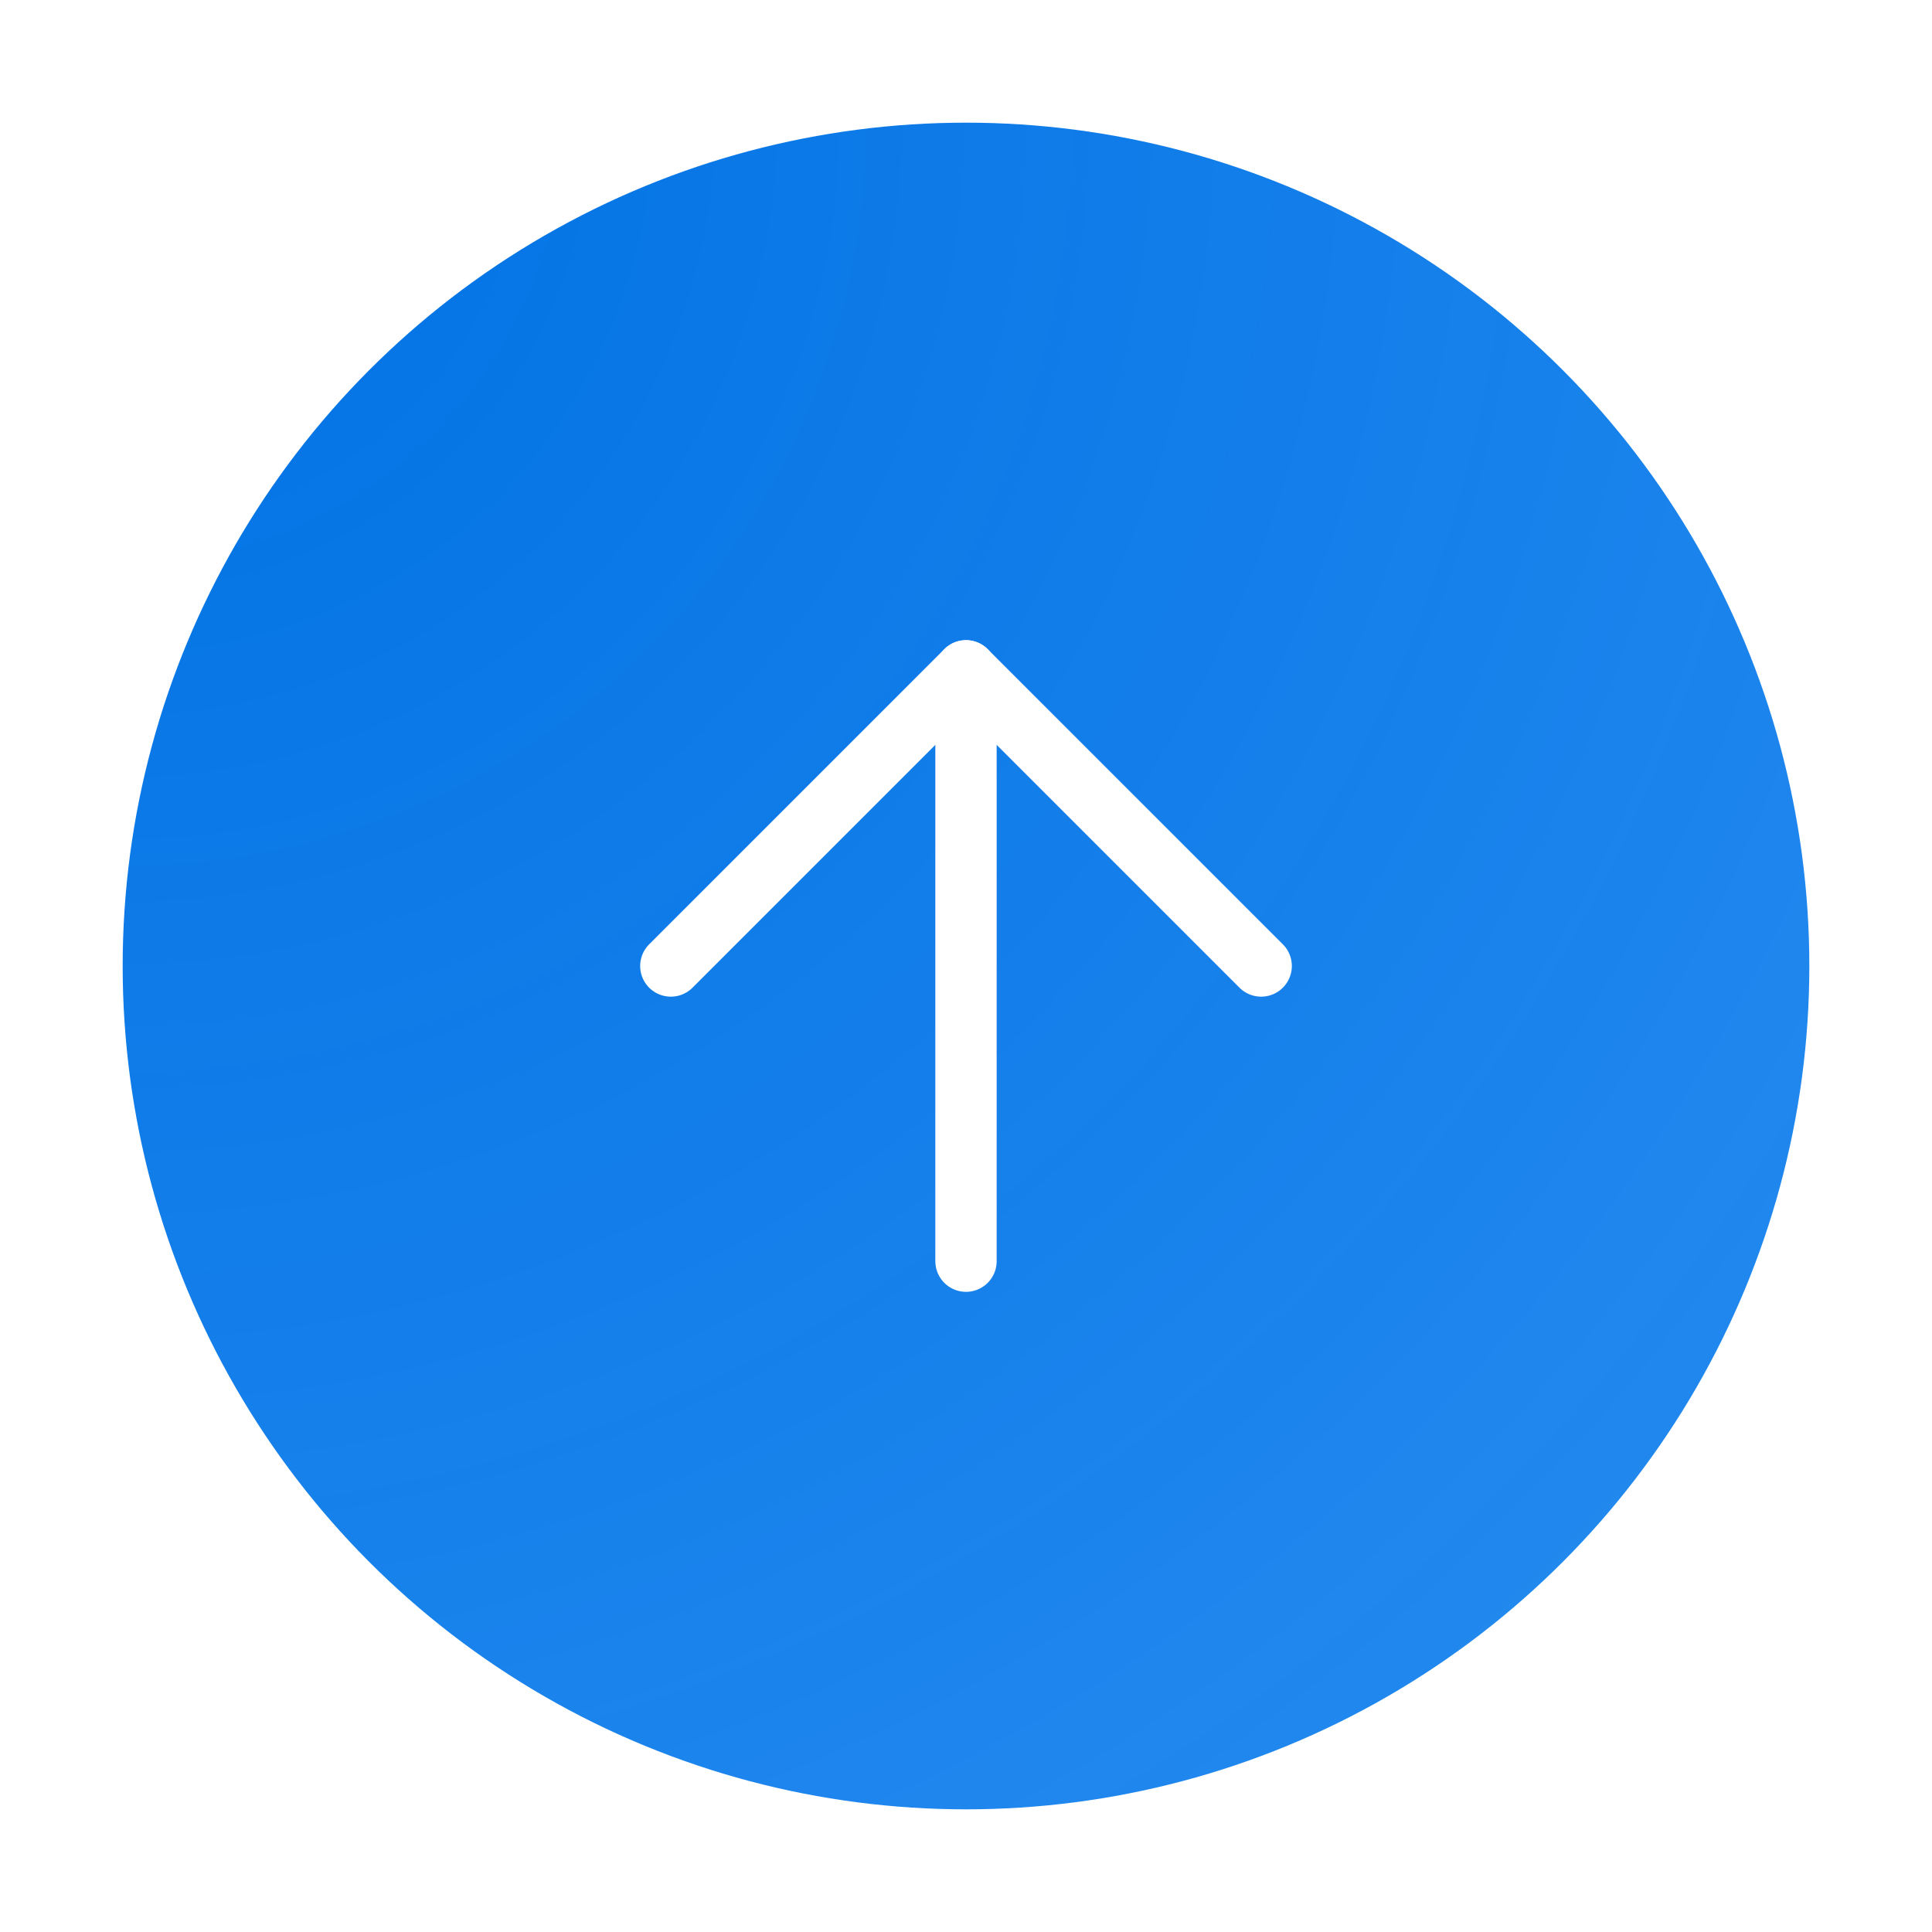 <svg width="70" height="70" viewBox="0 0 63 63" fill="none" xmlns="http://www.w3.org/2000/svg">
  <g filter="url(#filter0_d_1_3)">
    <circle cx="31.5" cy="27.5" r="27.5" fill="url(#paint0_radial_1_3)" />
    <path d="M31.5 37.125V17.875" stroke="white" stroke-width="2" stroke-linecap="round" stroke-linejoin="round" />
    <path d="M21.875 27.5L31.5 17.875L41.125 27.5" stroke="white" stroke-width="2" stroke-linecap="round"
      stroke-linejoin="round" />
  </g>
  <defs>
    <filter id="filter0_d_1_3" x="0" y="0" width="63" height="63" filterUnits="userSpaceOnUse"
      color-interpolation-filters="sRGB">
      <feFlood flood-opacity="0" result="BackgroundImageFix" />
      <feColorMatrix in="SourceAlpha" type="matrix" values="0 0 0 0 0 0 0 0 0 0 0 0 0 0 0 0 0 0 127 0"
        result="hardAlpha" />
      <feOffset dy="4" />
      <feGaussianBlur stdDeviation="2" />
      <feComposite in2="hardAlpha" operator="out" />
      <feColorMatrix type="matrix" values="0 0 0 0 0 0 0 0 0 0 0 0 0 0 0 0 0 0 0.25 0" />
      <feBlend mode="normal" in2="BackgroundImageFix" result="effect1_dropShadow_1_3" />
      <feBlend mode="normal" in="SourceGraphic" in2="effect1_dropShadow_1_3" result="shape" />
    </filter>
    <radialGradient id="paint0_radial_1_3" cx="0" cy="0" r="1" gradientUnits="userSpaceOnUse"
      gradientTransform="translate(4) rotate(45) scale(77.782)">
      <stop stop-color="#0071E3" />
      <stop offset="1" stop-color="#0077ED" stop-opacity="0.85" />
    </radialGradient>
  </defs>
</svg>